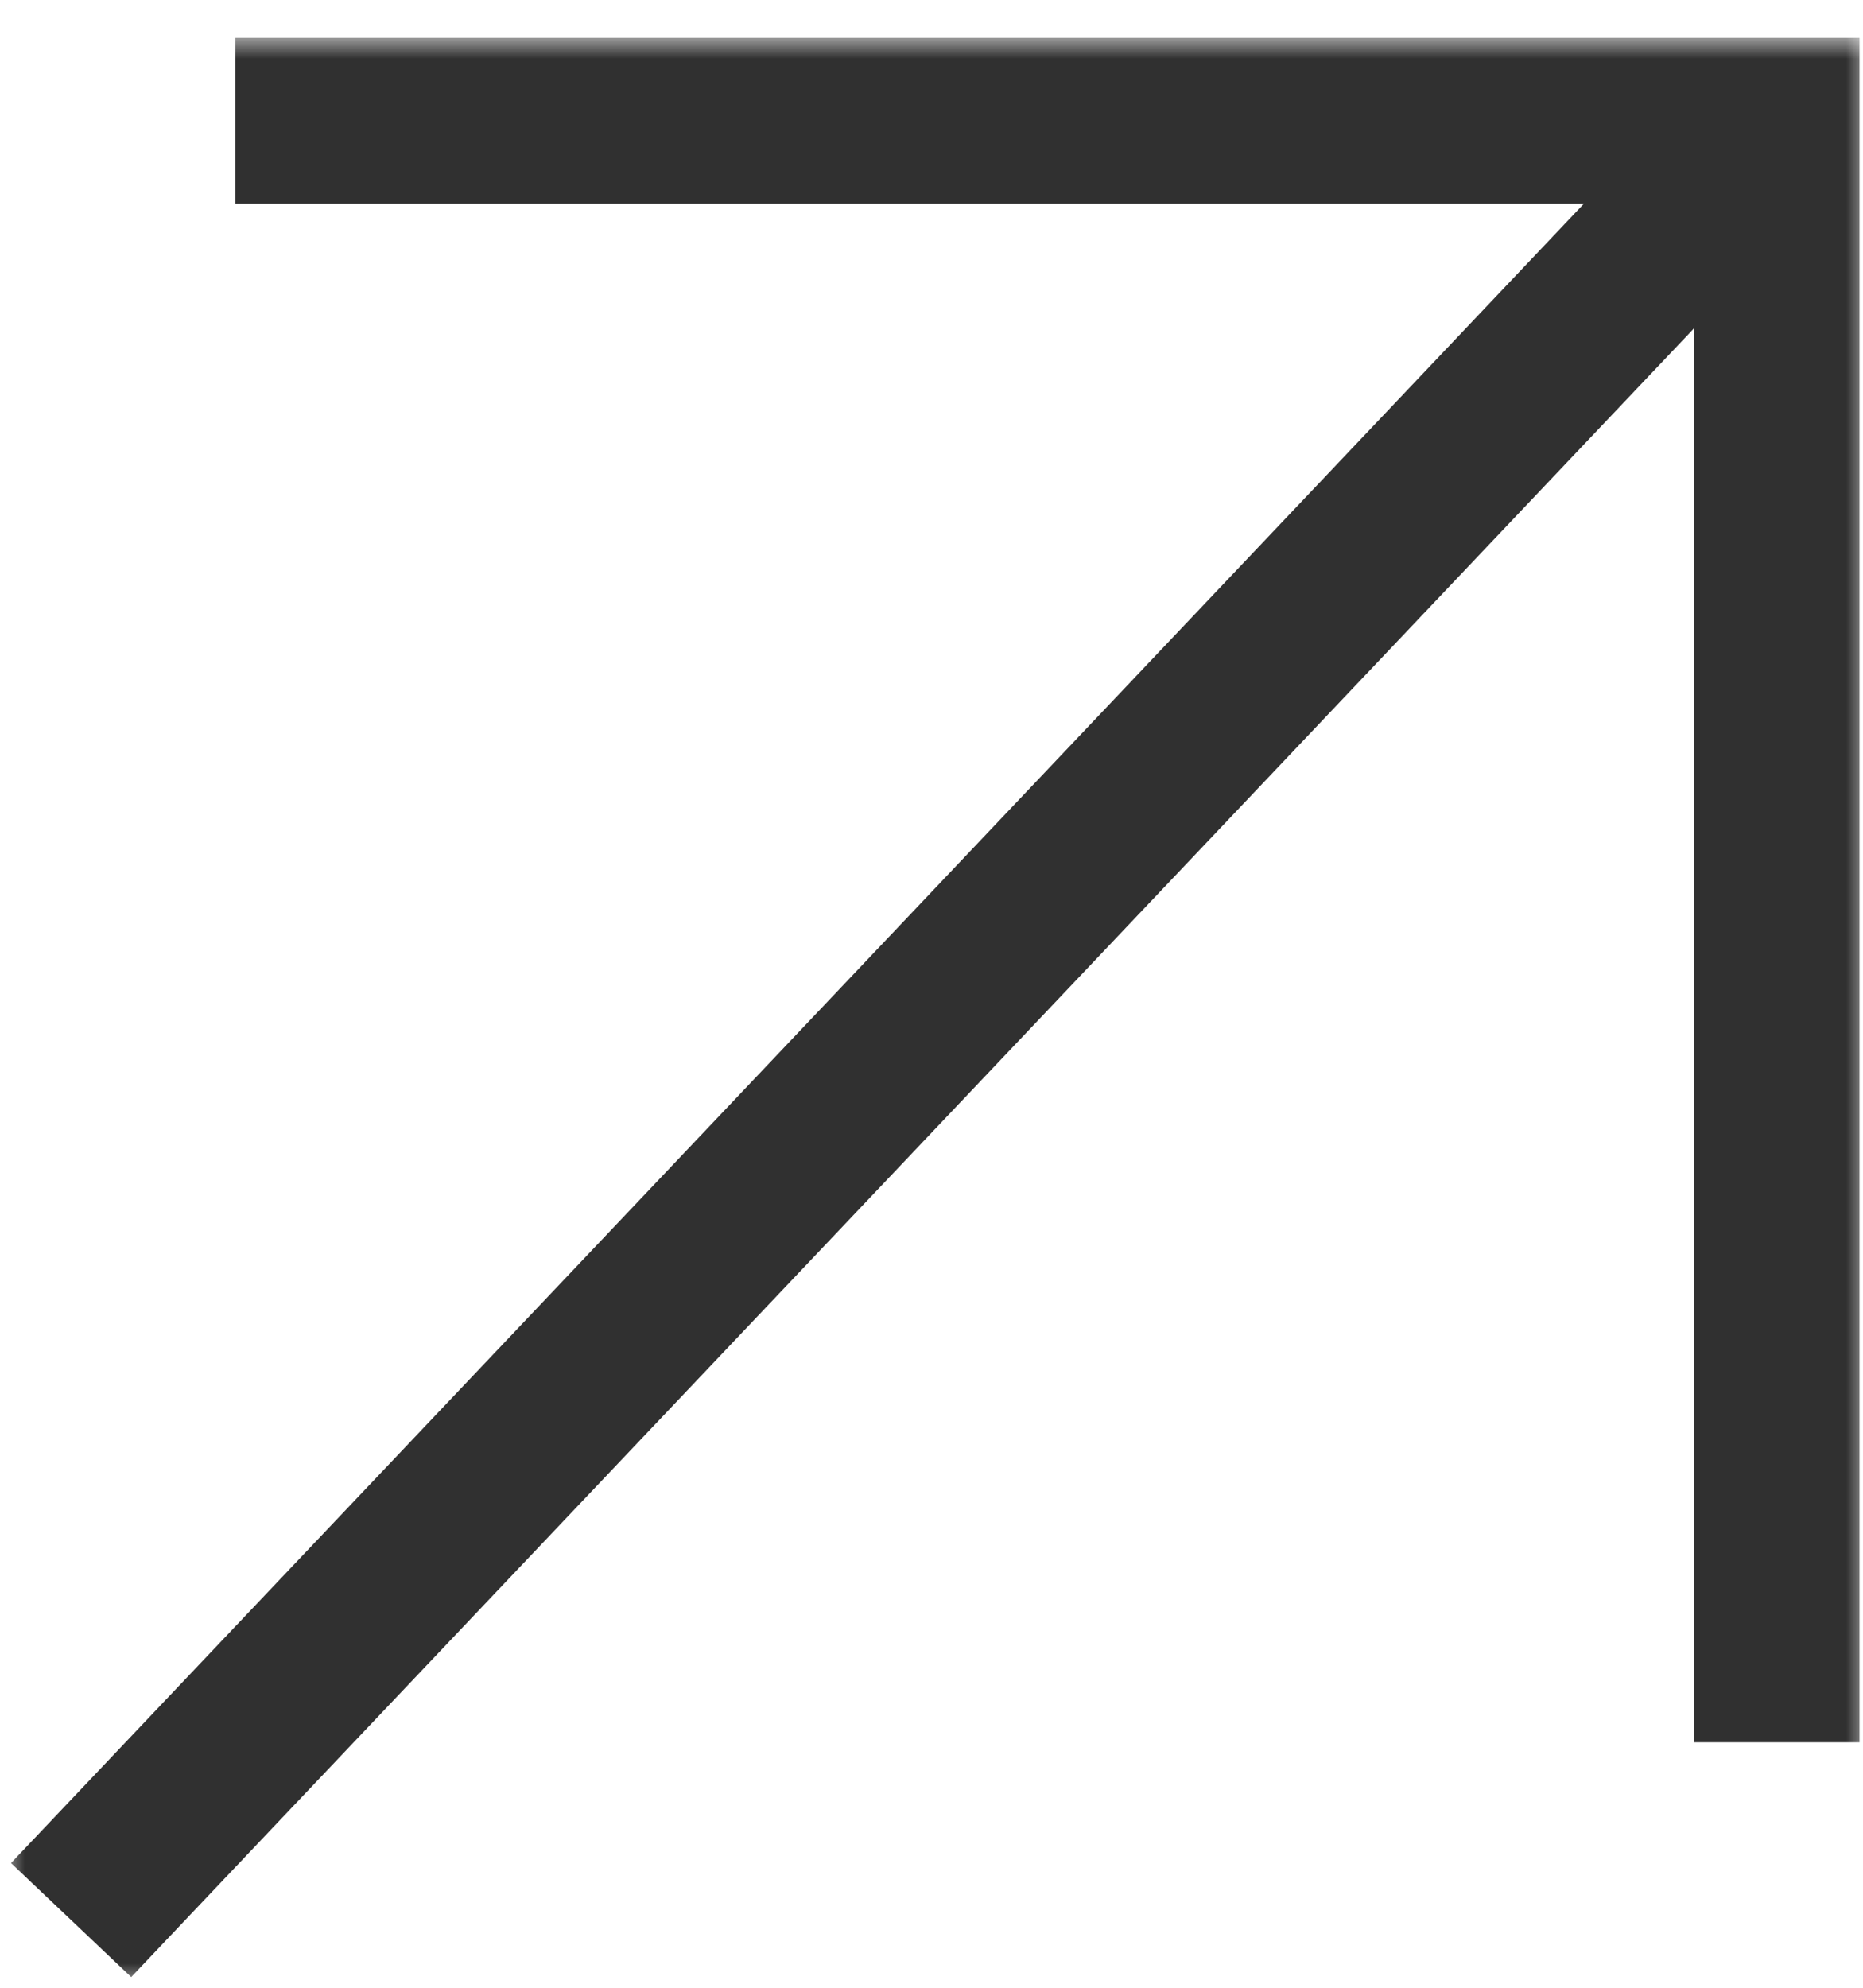 <svg width="45" height="48" viewBox="0 0 45 48" fill="none" xmlns="http://www.w3.org/2000/svg">
<mask id="path-1-outside-1_1971_1471" maskUnits="userSpaceOnUse" x="0.094" y="0.914" width="45" height="47" fill="black">
<rect fill="white" x="0.094" y="0.914" width="45" height="47"/>
<path d="M3.094 44.914C21.439 25.566 42.916 2.914 42.916 2.914L3.094 44.914ZM42.916 2.914H7.685H42.916ZM42.916 2.914V40.072V2.914Z"/>
</mask>
<path d="M1.642 43.538L0.266 44.989L3.169 47.742L4.545 46.29L1.642 43.538ZM42.916 2.914H44.916V0.914H42.916V2.914ZM7.685 0.914H5.685V4.914H7.685V0.914ZM40.916 40.072V42.072H44.916V40.072H40.916ZM4.545 46.29C13.718 36.616 23.673 26.116 31.336 18.035C35.167 13.994 38.425 10.558 40.725 8.132C41.875 6.919 42.785 5.958 43.409 5.301C43.72 4.973 43.96 4.72 44.122 4.549C44.203 4.464 44.264 4.399 44.305 4.356C44.326 4.334 44.341 4.318 44.352 4.307C44.357 4.301 44.361 4.297 44.363 4.294C44.365 4.293 44.366 4.292 44.366 4.291C44.367 4.291 44.367 4.291 44.367 4.29C44.367 4.29 44.367 4.29 42.916 2.914C41.465 1.538 41.465 1.538 41.464 1.538C41.464 1.538 41.464 1.539 41.464 1.539C41.463 1.54 41.462 1.541 41.461 1.542C41.458 1.545 41.454 1.549 41.449 1.554C41.439 1.565 41.423 1.582 41.403 1.604C41.361 1.647 41.3 1.712 41.219 1.797C41.057 1.968 40.818 2.22 40.506 2.549C39.883 3.206 38.972 4.167 37.822 5.38C35.522 7.806 32.264 11.242 28.433 15.282C20.77 23.364 10.815 33.864 1.642 43.538L4.545 46.29ZM42.916 0.914H7.685V4.914H42.916V0.914ZM40.916 2.914V40.072H44.916V2.914H40.916Z" fill="#303030" mask="url(#path-1-outside-1_1971_1471)"/>
</svg>
